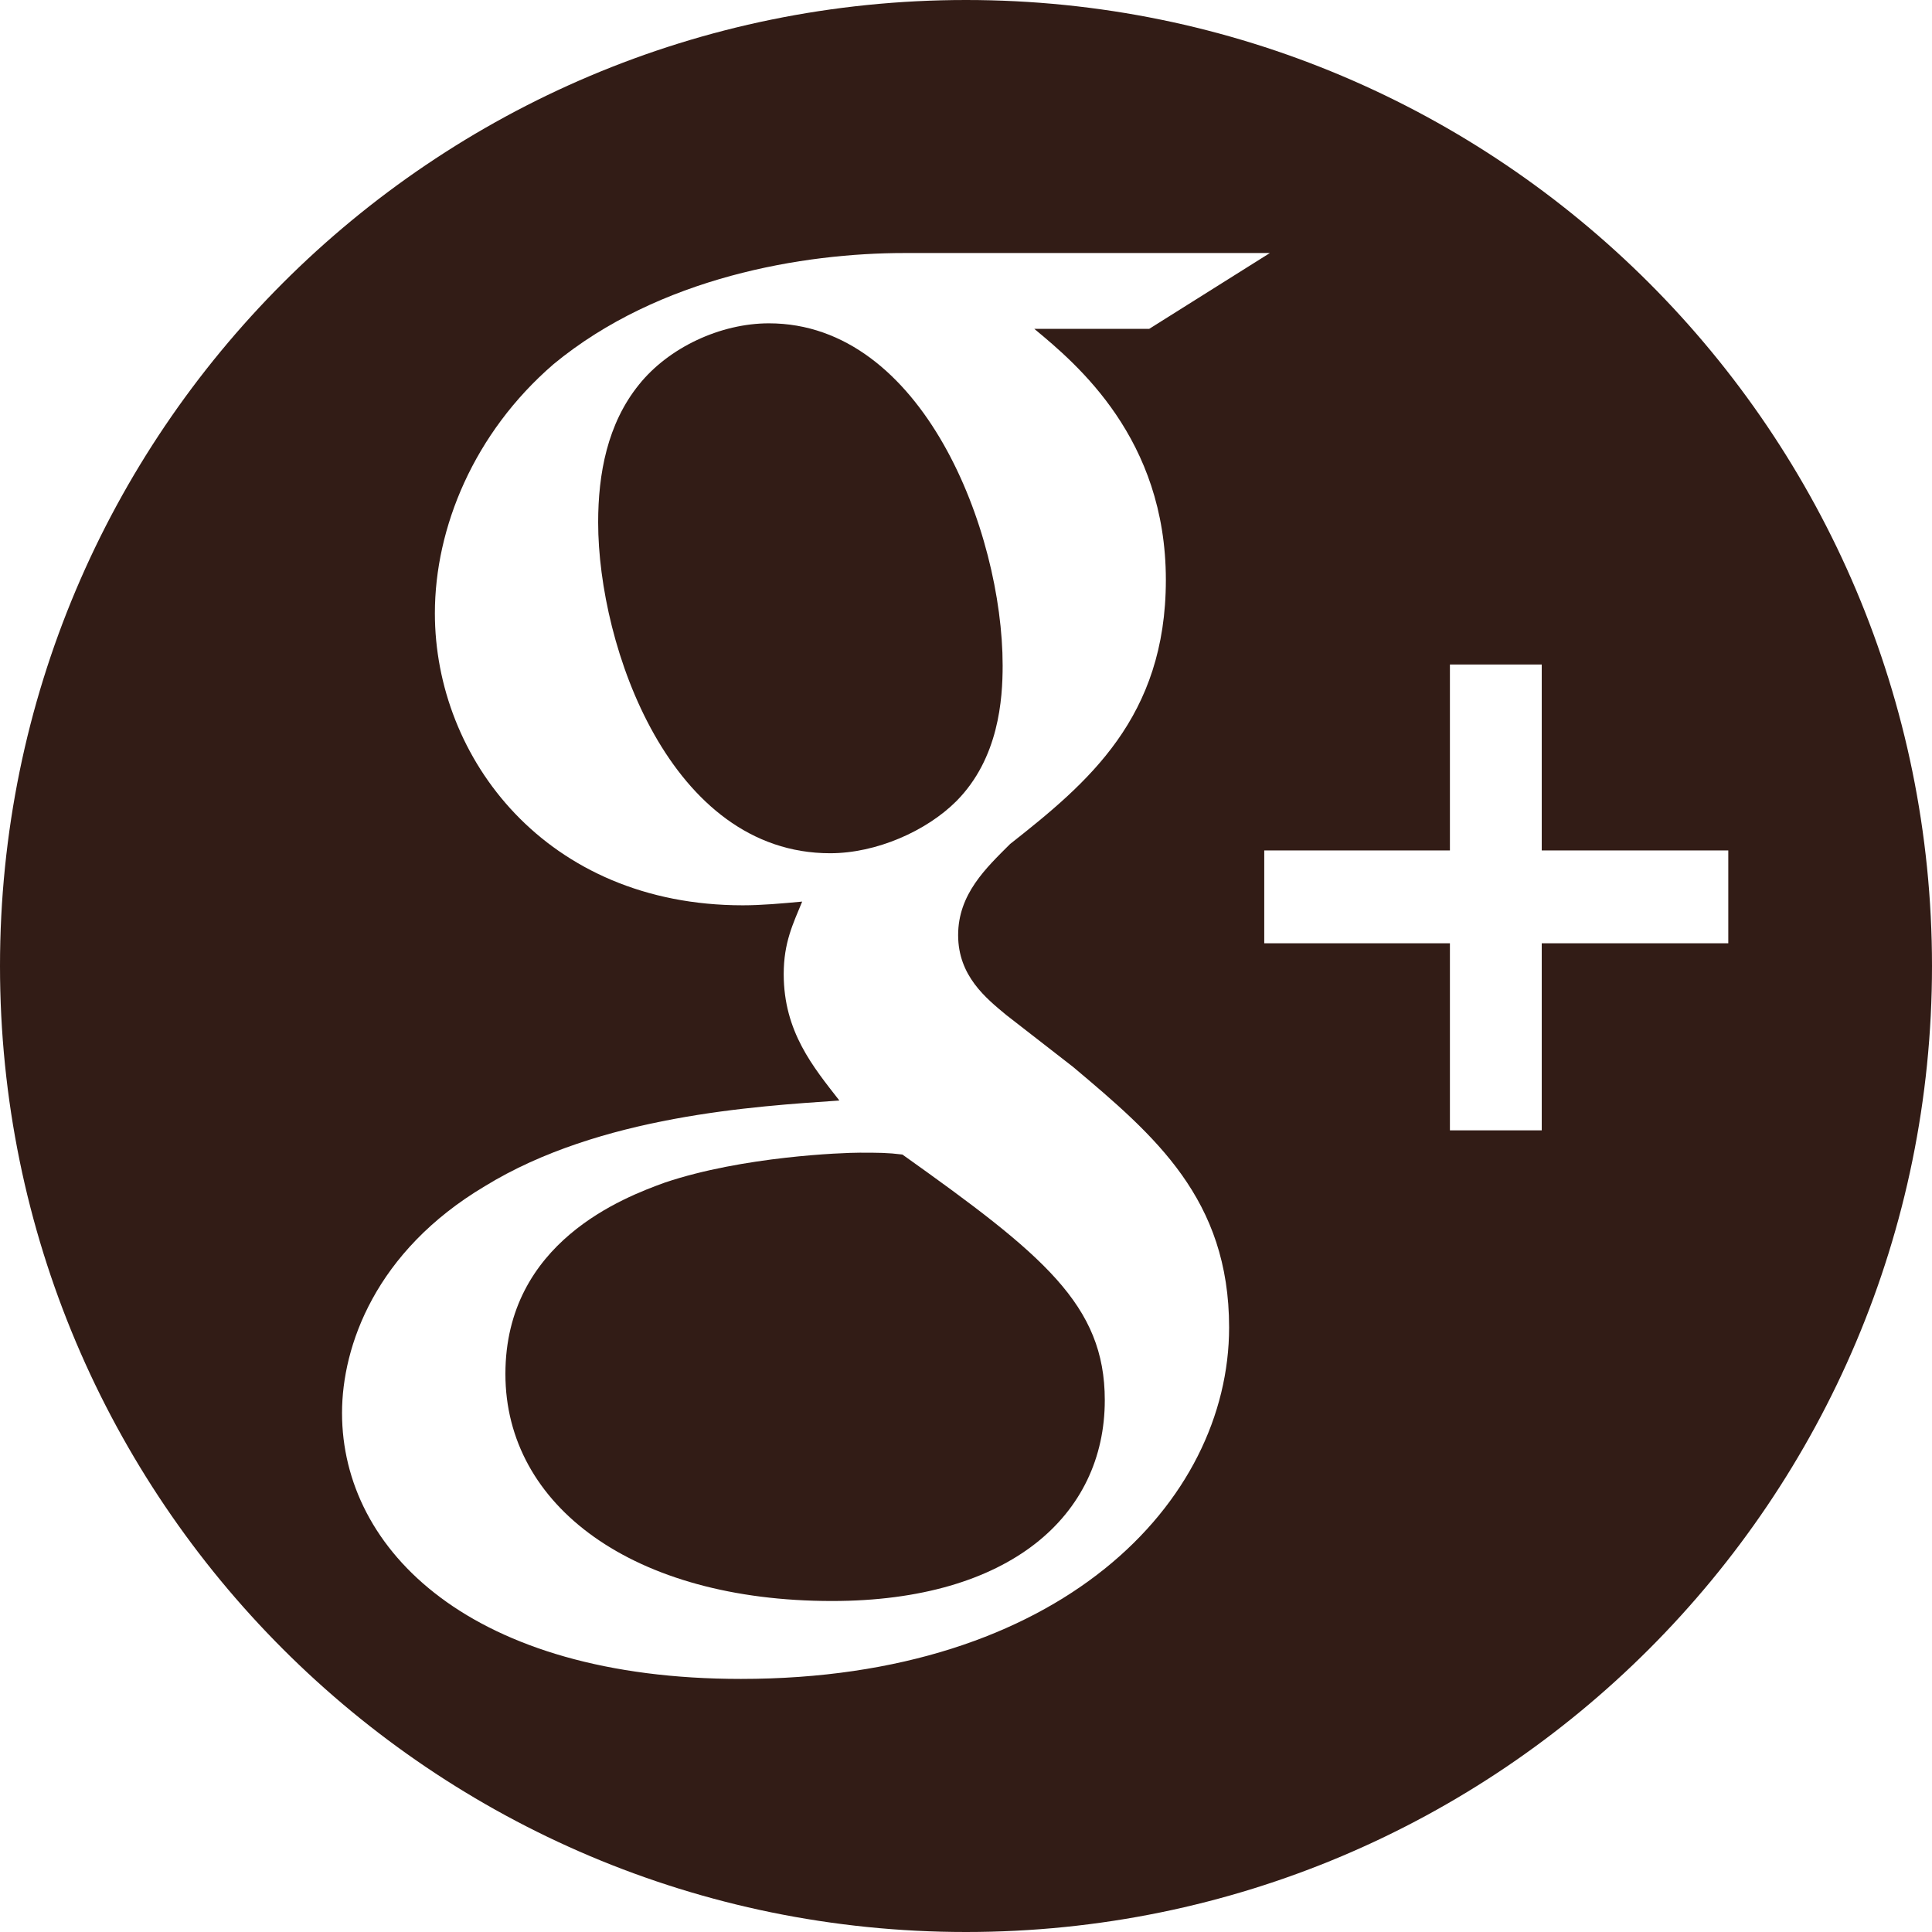 <?xml version="1.0" encoding="utf-8"?>
<!-- Generator: Adobe Illustrator 16.0.0, SVG Export Plug-In . SVG Version: 6.00 Build 0)  -->
<!DOCTYPE svg PUBLIC "-//W3C//DTD SVG 1.1//EN" "http://www.w3.org/Graphics/SVG/1.1/DTD/svg11.dtd">
<svg version="1.1" id="Capa_1" xmlns="http://www.w3.org/2000/svg" xmlns:xlink="http://www.w3.org/1999/xlink" x="0px" y="0px"
	 width="97.75px" height="97.75px" viewBox="0 0 97.75 97.75" enable-background="new 0 0 97.75 97.75" xml:space="preserve">
<g>
	<path fill="#321C16" d="M50.729,33.67c0-6.775-4.039-17.311-11.826-17.311c-2.448,0-5.071,1.222-6.577,3.105
		c-1.598,1.979-2.062,4.511-2.062,6.965c0,6.3,3.658,16.741,11.736,16.741c2.345,0,4.872-1.123,6.382-2.63
		C50.541,38.369,50.729,35.365,50.729,33.67z"/>
	<path fill="#321C16" d="M45.657,58.414c-0.748-0.094-1.218-0.094-2.156-0.094c-0.847,0-5.918,0.185-9.859,1.511
		c-2.064,0.748-8.071,3.008-8.071,9.687c0,6.683,6.478,11.485,16.522,11.485c9.015,0,13.804-4.338,13.804-10.163
		C55.896,66.027,52.798,63.496,45.657,58.414z"/>
	<path fill="#321C16" d="M48.875,0C21.882,0,0,21.882,0,48.875S21.882,97.75,48.875,97.75S97.75,75.868,97.75,48.875
		S75.868,0,48.875,0z M37.489,84.945c-13.616,0-20.184-6.488-20.184-13.455c0-3.385,1.687-8.18,7.227-11.475
		c5.818-3.576,13.709-4.043,17.936-4.334c-1.319-1.693-2.816-3.479-2.816-6.396c0-1.597,0.47-2.539,0.934-3.669
		c-1.034,0.096-2.062,0.188-3.002,0.188c-9.948,0-15.581-7.438-15.581-14.775c0-4.322,1.969-9.124,6.005-12.605
		c5.354-4.422,12.67-5.622,17.744-5.622H64.25l-6.105,3.836h-5.815c2.157,1.786,6.657,5.549,6.657,12.703
		c0,6.957-3.938,10.259-7.879,13.36c-1.223,1.221-2.631,2.538-2.631,4.611c0,2.065,1.411,3.193,2.44,4.046l3.383,2.629
		c4.133,3.479,7.889,6.679,7.887,13.177C62.184,76.012,53.635,84.945,37.489,84.945z M78.005,47.725v9.464h-4.646v-9.464h-9.394
		v-4.697h9.394v-9.406h4.646v9.406h9.438v4.697H78.005z"/>
</g>
</svg>

